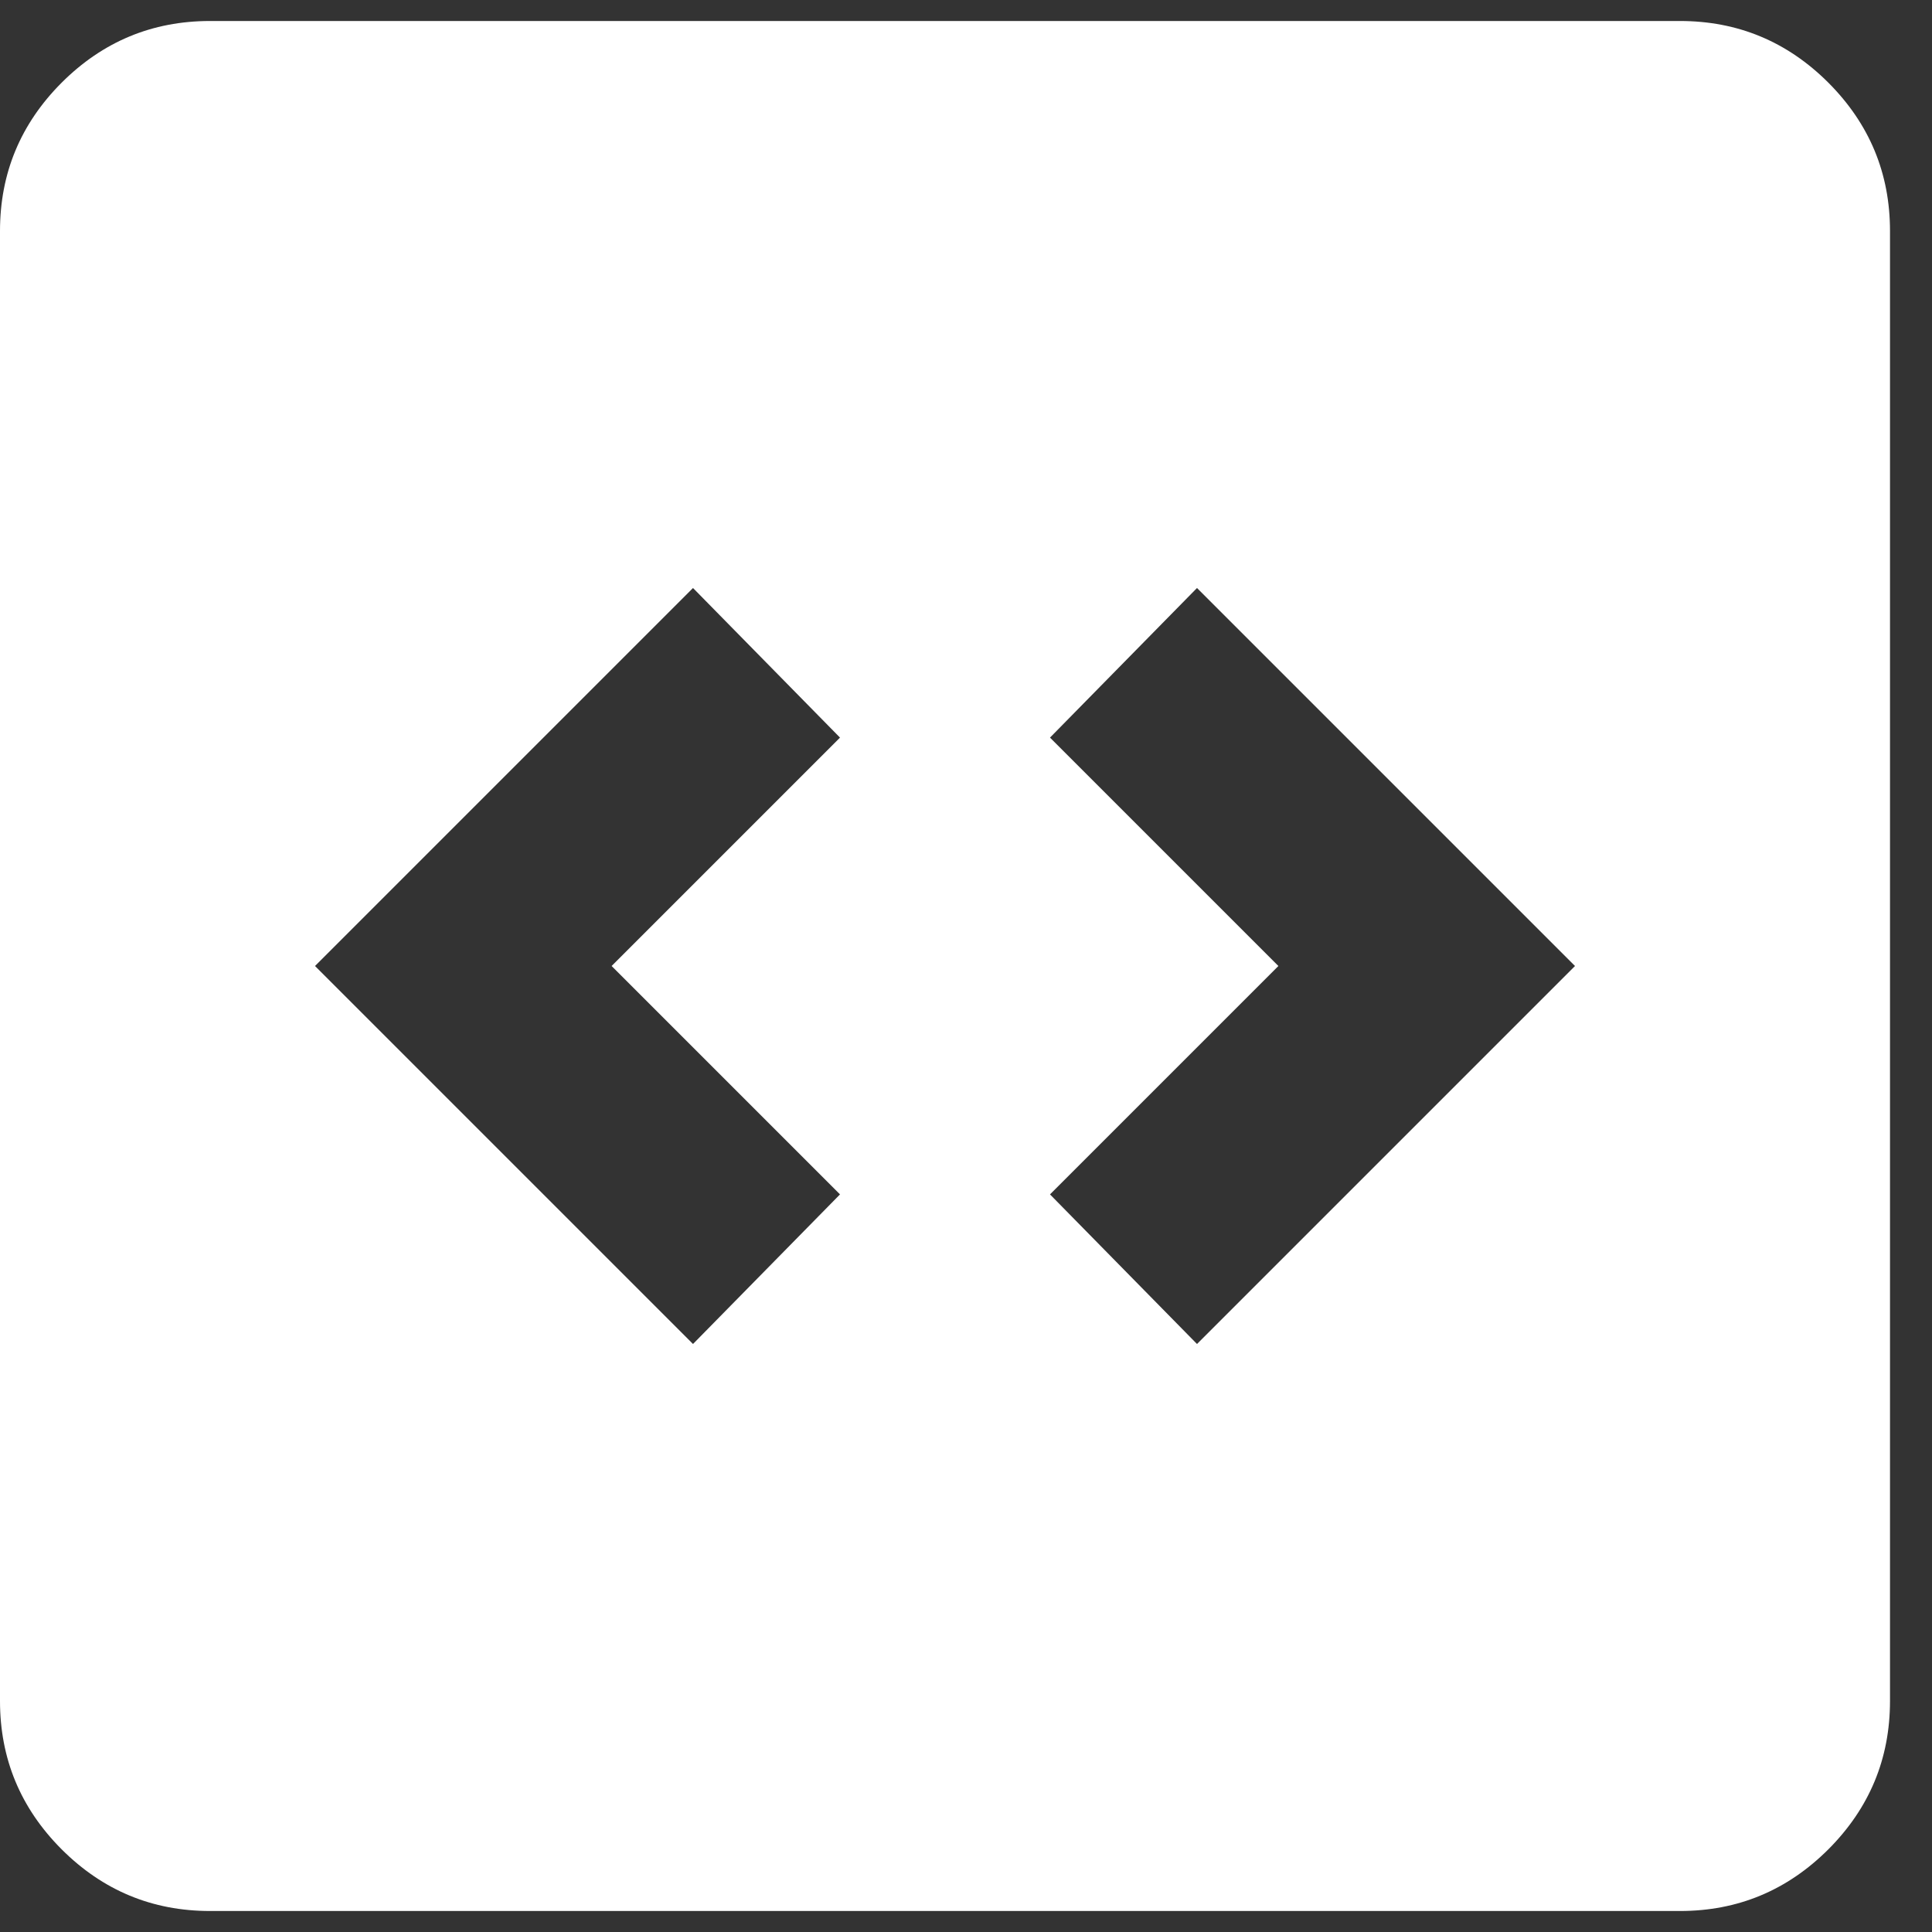 <svg width="23" height="23" viewBox="0 0 23 23" fill="none" xmlns="http://www.w3.org/2000/svg">
<rect x="0" y="0" width="23" height="23" fill="#333333" stroke="none"/>
<path d="M8.25 16L10 14.219L7.281 11.5L10 8.781L8.25 7L3.75 11.5L8.25 16ZM14.25 16L18.75 11.5L14.25 7L12.5 8.781L15.219 11.5L12.5 14.219L14.25 16ZM2.5 22.75C1.812 22.75 1.224 22.505 0.734 22.016C0.245 21.526 0 20.938 0 20.25V2.75C0 2.062 0.245 1.474 0.734 0.984C1.224 0.495 1.812 0.25 2.5 0.25H20C20.688 0.25 21.276 0.495 21.766 0.984C22.255 1.474 22.5 2.062 22.5 2.75V20.25C22.5 20.938 22.255 21.526 21.766 22.016C21.276 22.505 20.688 22.75 20 22.75H2.5Z" fill="white"/>
</svg>

